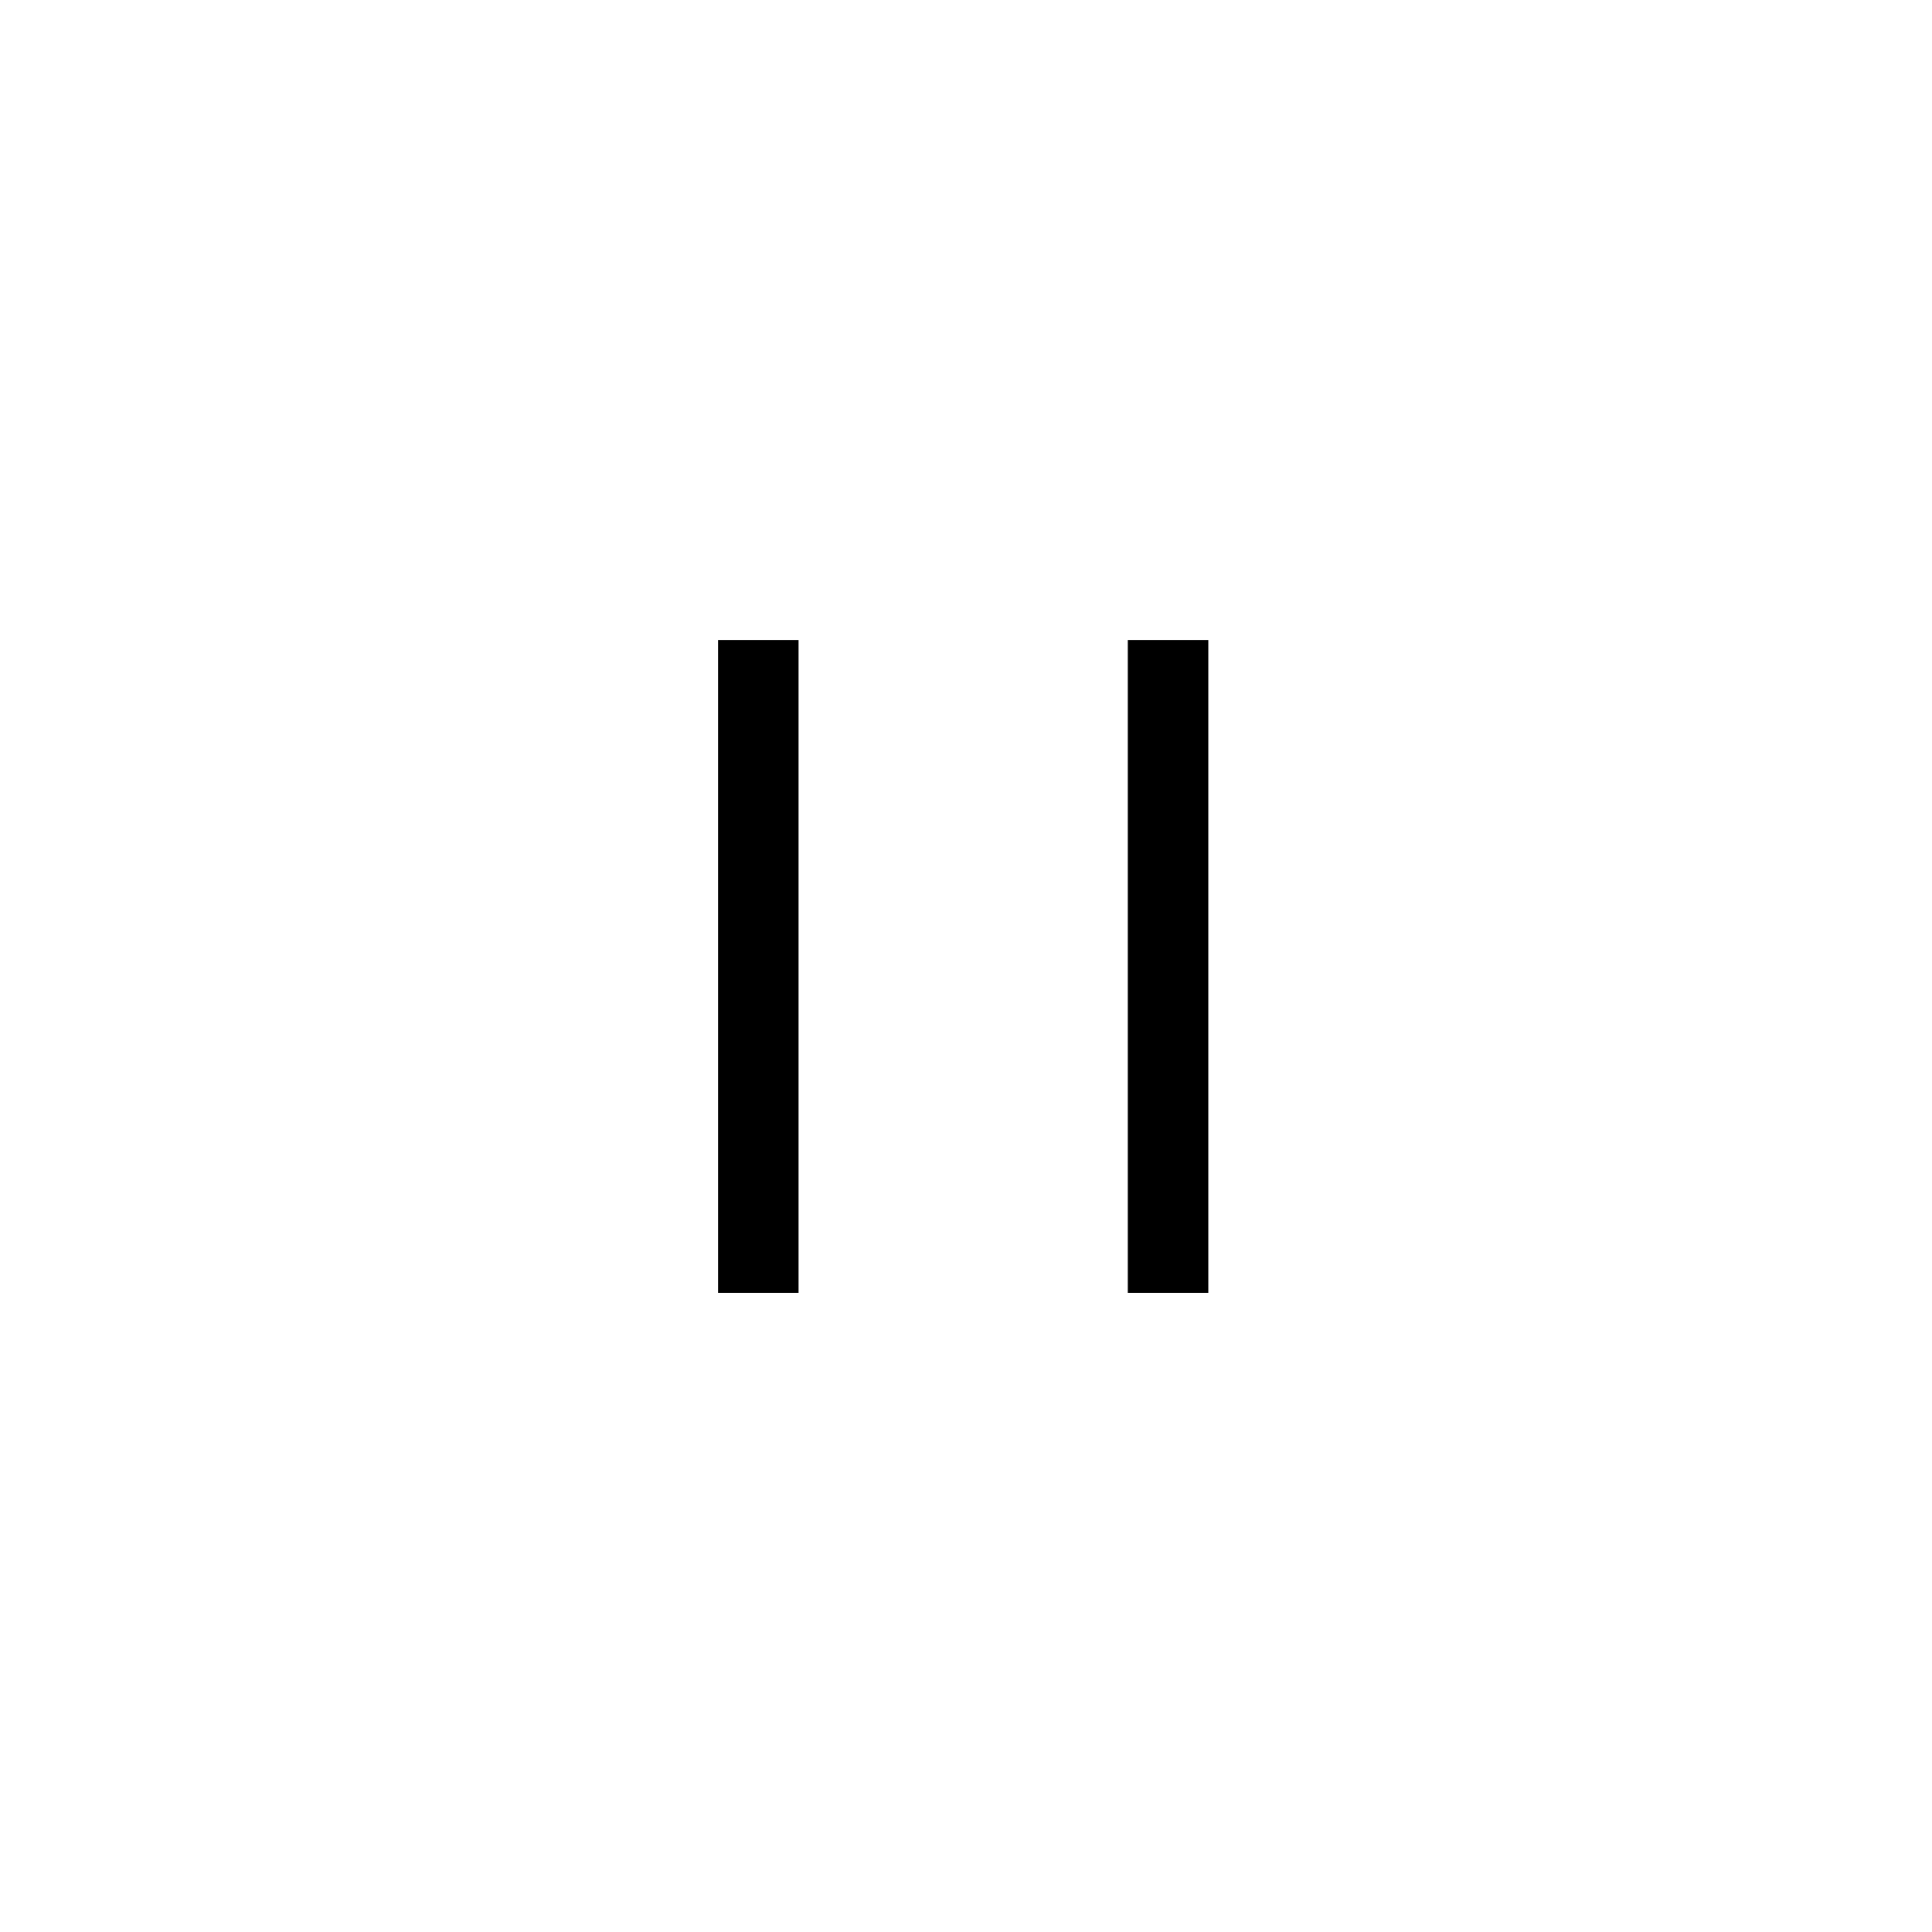 <?xml version="1.0" encoding="UTF-8"?>
<svg id="Icons" xmlns="http://www.w3.org/2000/svg" viewBox="0 0 24 24">
  <path d="M9.42,7.95v8.11M14.51,7.95v8.11" style="fill: none; stroke: #000; stroke-linejoin: round;"/>
</svg>